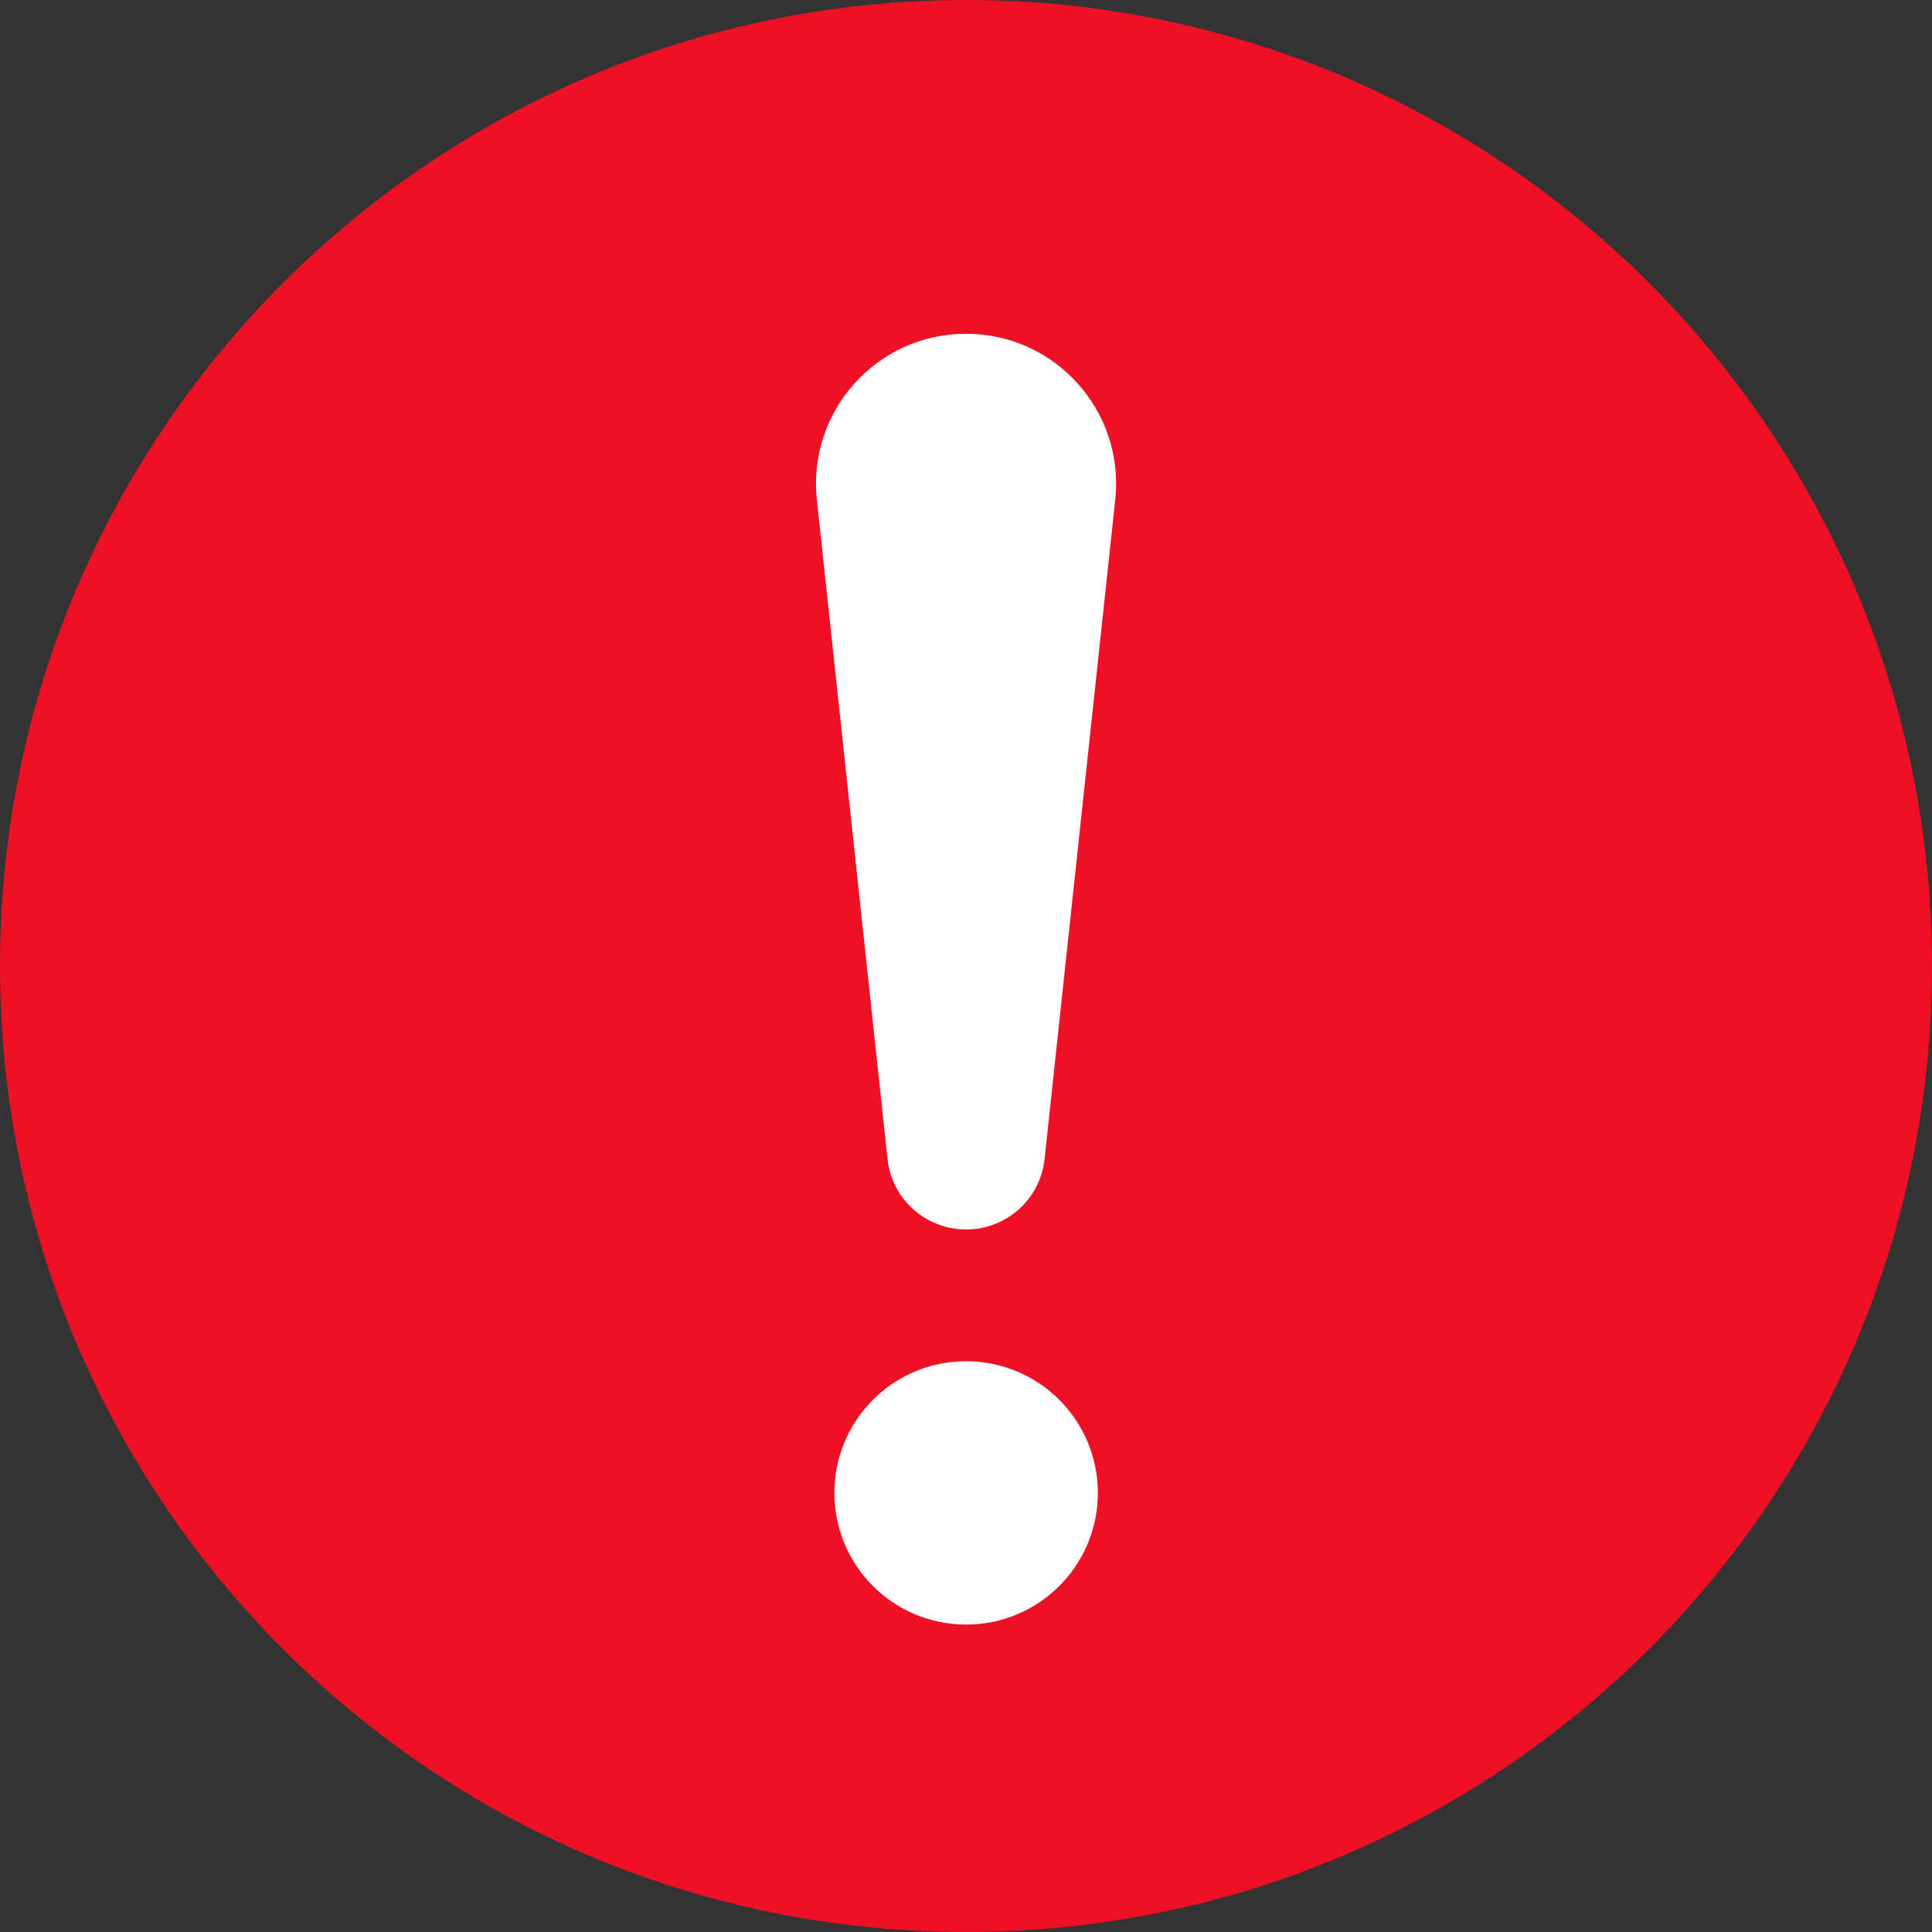 <svg width="16" height="16" viewBox="0 0 16 16" fill="none" xmlns="http://www.w3.org/2000/svg">
<rect x="0" y="0" width="16" height="16" fill="#333333" stroke="none"/>
<g clip-path="url(#clip0_4179_15953)">
<g clip-path="url(#clip1_4179_15953)">
<path d="M16 8C16 12.418 12.418 16 8 16C3.582 16 0 12.418 0 8C0 3.582 3.582 0 8 0C12.418 0 16 3.582 16 8Z" fill="#EE1025"/>
<path d="M8.001 2.764C7.262 2.764 6.686 3.404 6.765 4.139L7.35 9.597C7.385 9.93 7.666 10.182 8.001 10.182C8.335 10.182 8.616 9.93 8.651 9.597L9.236 4.139C9.315 3.404 8.739 2.764 8.001 2.764Z" fill="white"/>
<path d="M8.001 13.454C8.603 13.454 9.092 12.966 9.092 12.364C9.092 11.761 8.603 11.273 8.001 11.273C7.398 11.273 6.91 11.761 6.91 12.364C6.91 12.966 7.398 13.454 8.001 13.454Z" fill="white"/>
</g>
</g>
<defs>
<clipPath id="clip0_4179_15953">
<rect width="16" height="16" fill="white"/>
</clipPath>
<clipPath id="clip1_4179_15953">
<rect width="16" height="16" fill="white"/>
</clipPath>
</defs>
</svg>
